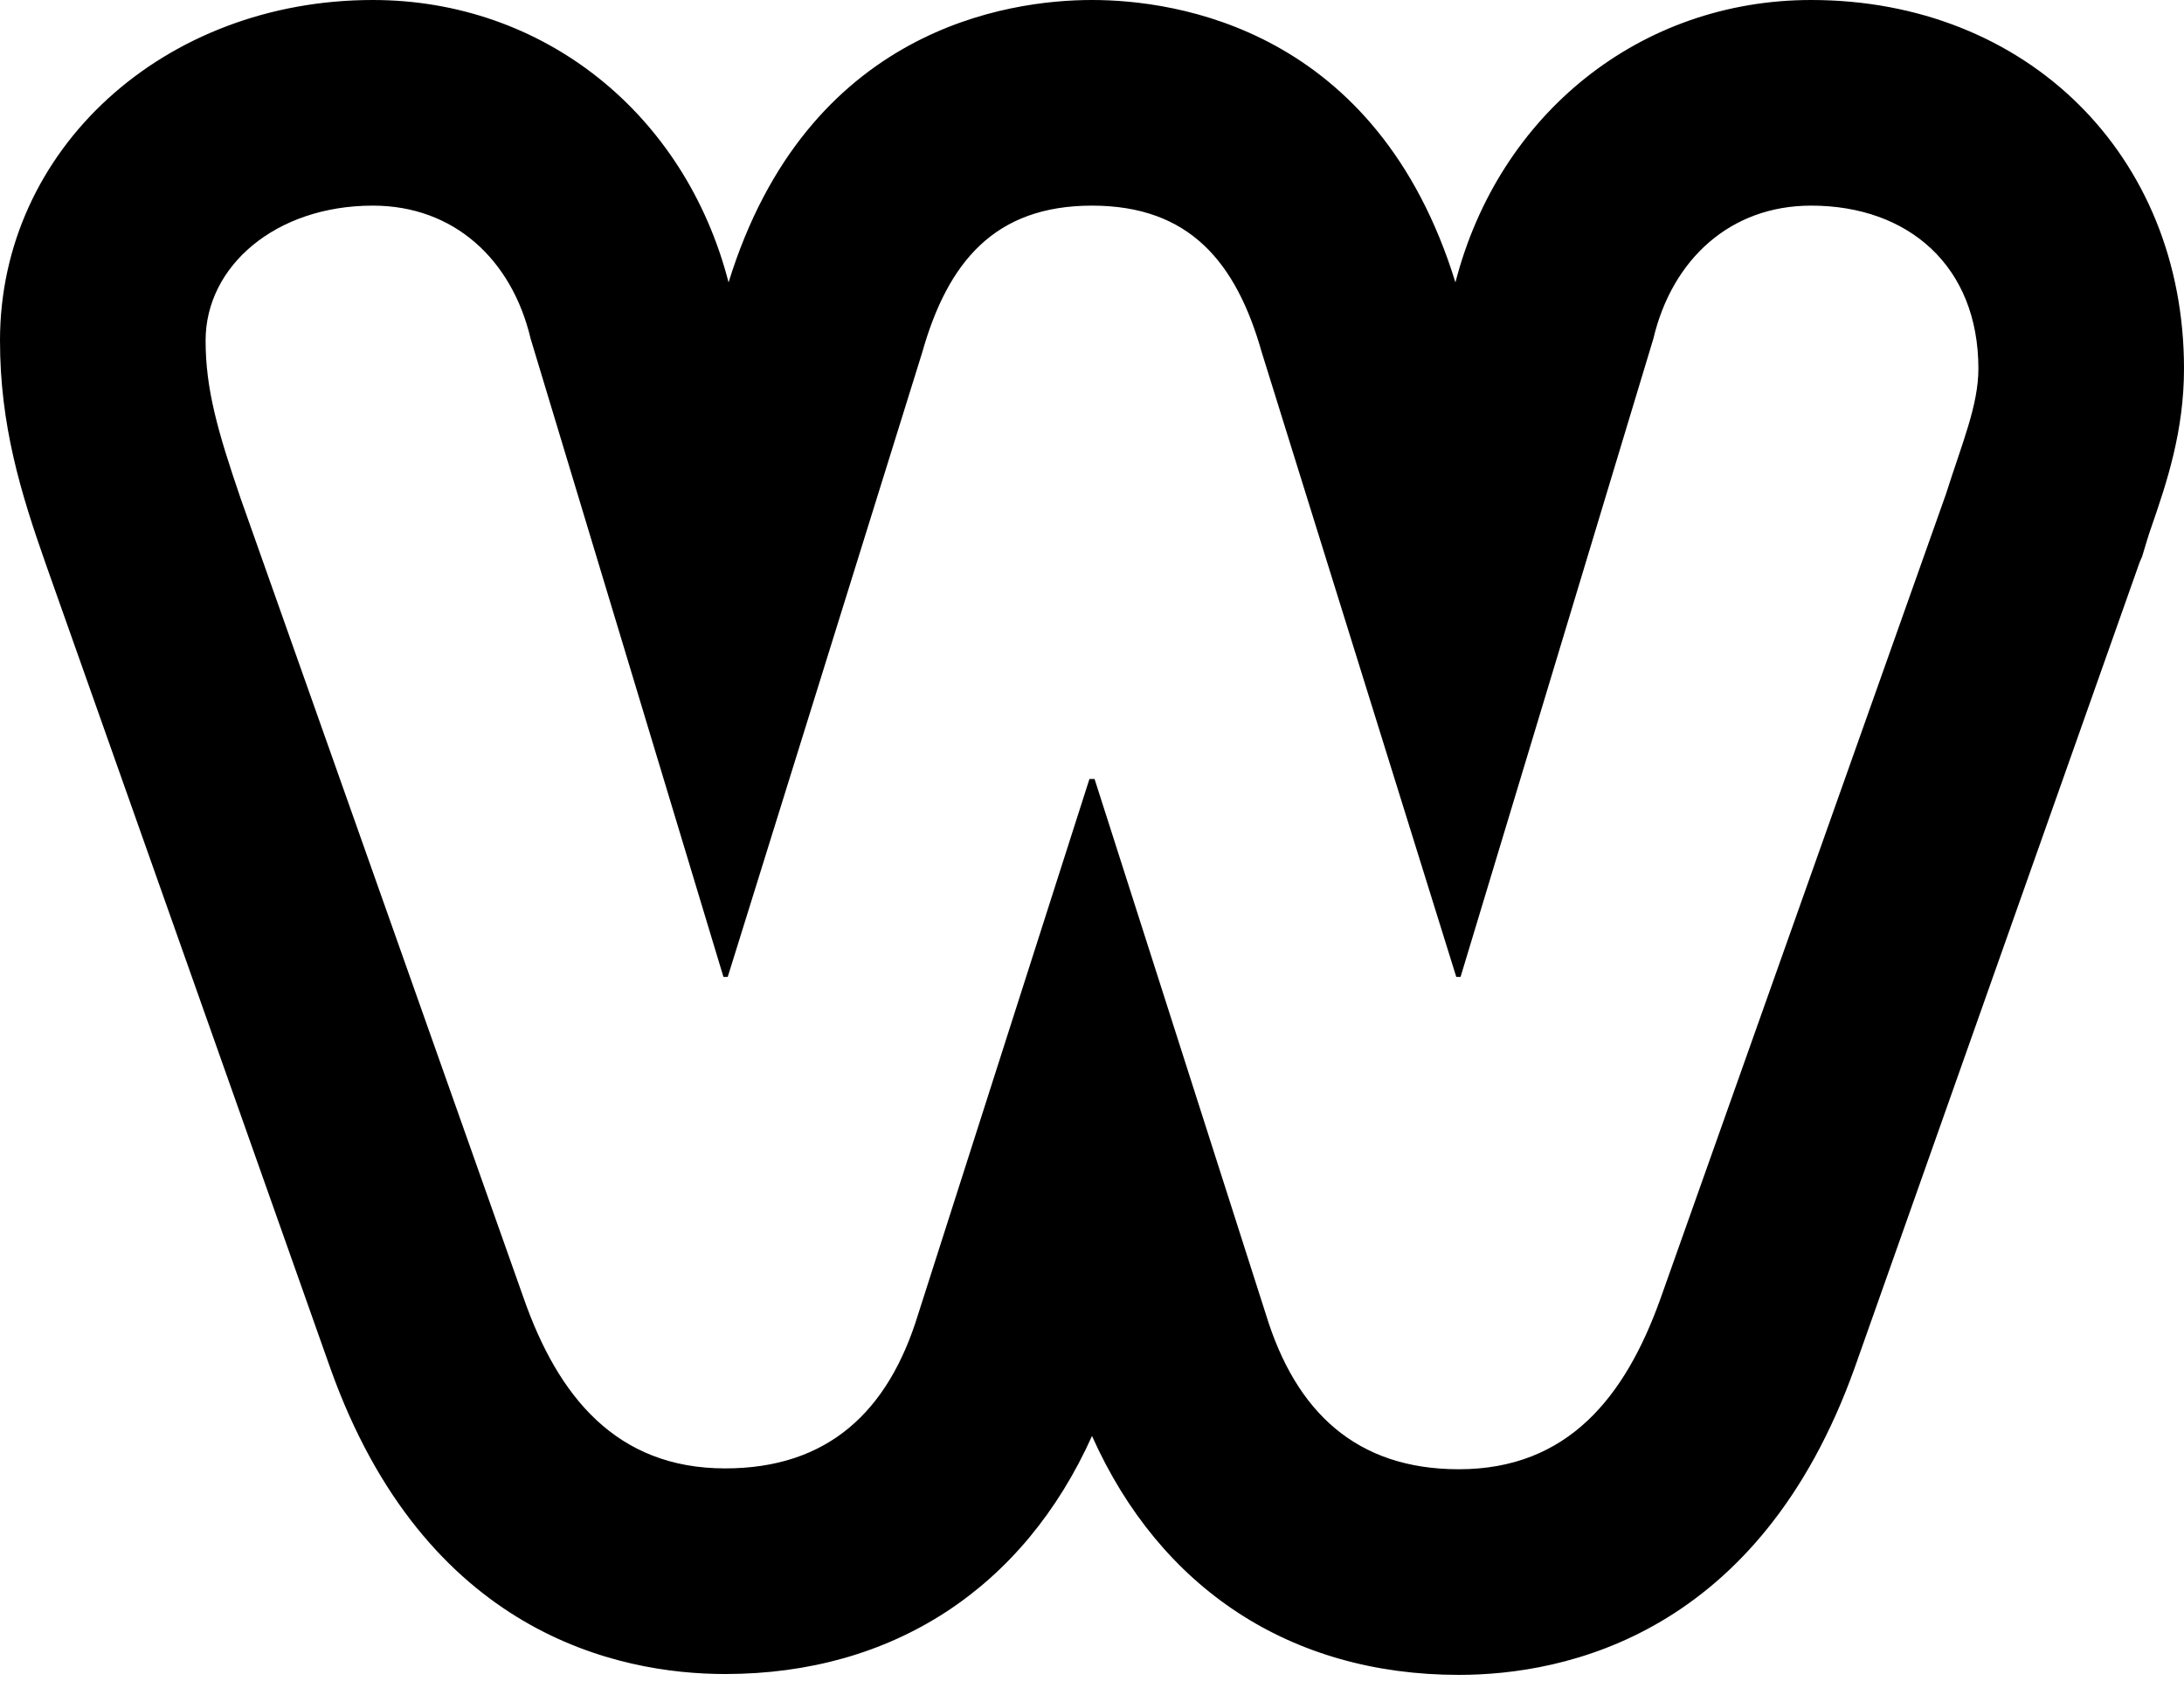 <svg viewBox="0 0 256 197" version="1.1">
  <path d="M212.3 0C192.3 0 175.7 13.3 170.6 33.1 161.4 3.3 137.8 0 128 0 118.2 0 94.6 3.3 85.4 33.1 80.3 13.3 63.7 0 43.7 0 19.2 0 0 17.5 0 39.9 0 49.8 2.4 57.7 5.4 66.2L38.7 160.3C49.8 191.5 72.5 196.2 85 196.2 104.7 196.2 120 186.1 128 168.3 136 186.2 151.3 196.3 171 196.3 183.5 196.3 206.2 191.6 217.4 160.3L250.8 65.9 251.1 65.2C251.5 63.9 251.8 62.8 252.2 61.7 254 56.5 256 50.5 256 43.2 256 18.2 237.6 0 212.3 0L212.3 0ZM228.1 57.9L194.6 152.3C190.5 163.7 183.8 172.2 171 172.2 159 172.2 151.9 165.5 148.4 154.1L128.3 91.3 127.7 91.3 107.6 154.1C104.1 165.5 97 172.1 85 172.1 72.2 172.1 65.4 163.6 61.4 152.2L28.2 58.4C25.5 50.5 24.1 45.6 24.1 39.9 24.1 31.2 32.3 24.1 43.7 24.1 53.2 24.1 60 30.4 62.2 39.7L84.8 114.5 85.3 114.5 108.1 41.3C111.1 30.7 116.6 24.1 128 24.1 139.4 24.1 144.9 30.7 147.9 41.3L170.7 114.5 171.2 114.5 193.8 39.7C196 30.4 202.8 24.1 212.3 24.1 223.7 24.1 231.9 31.2 231.9 43.2 231.9 47.5 230 51.9 228.1 57.9L228.1 57.9Z"/>
</svg>
